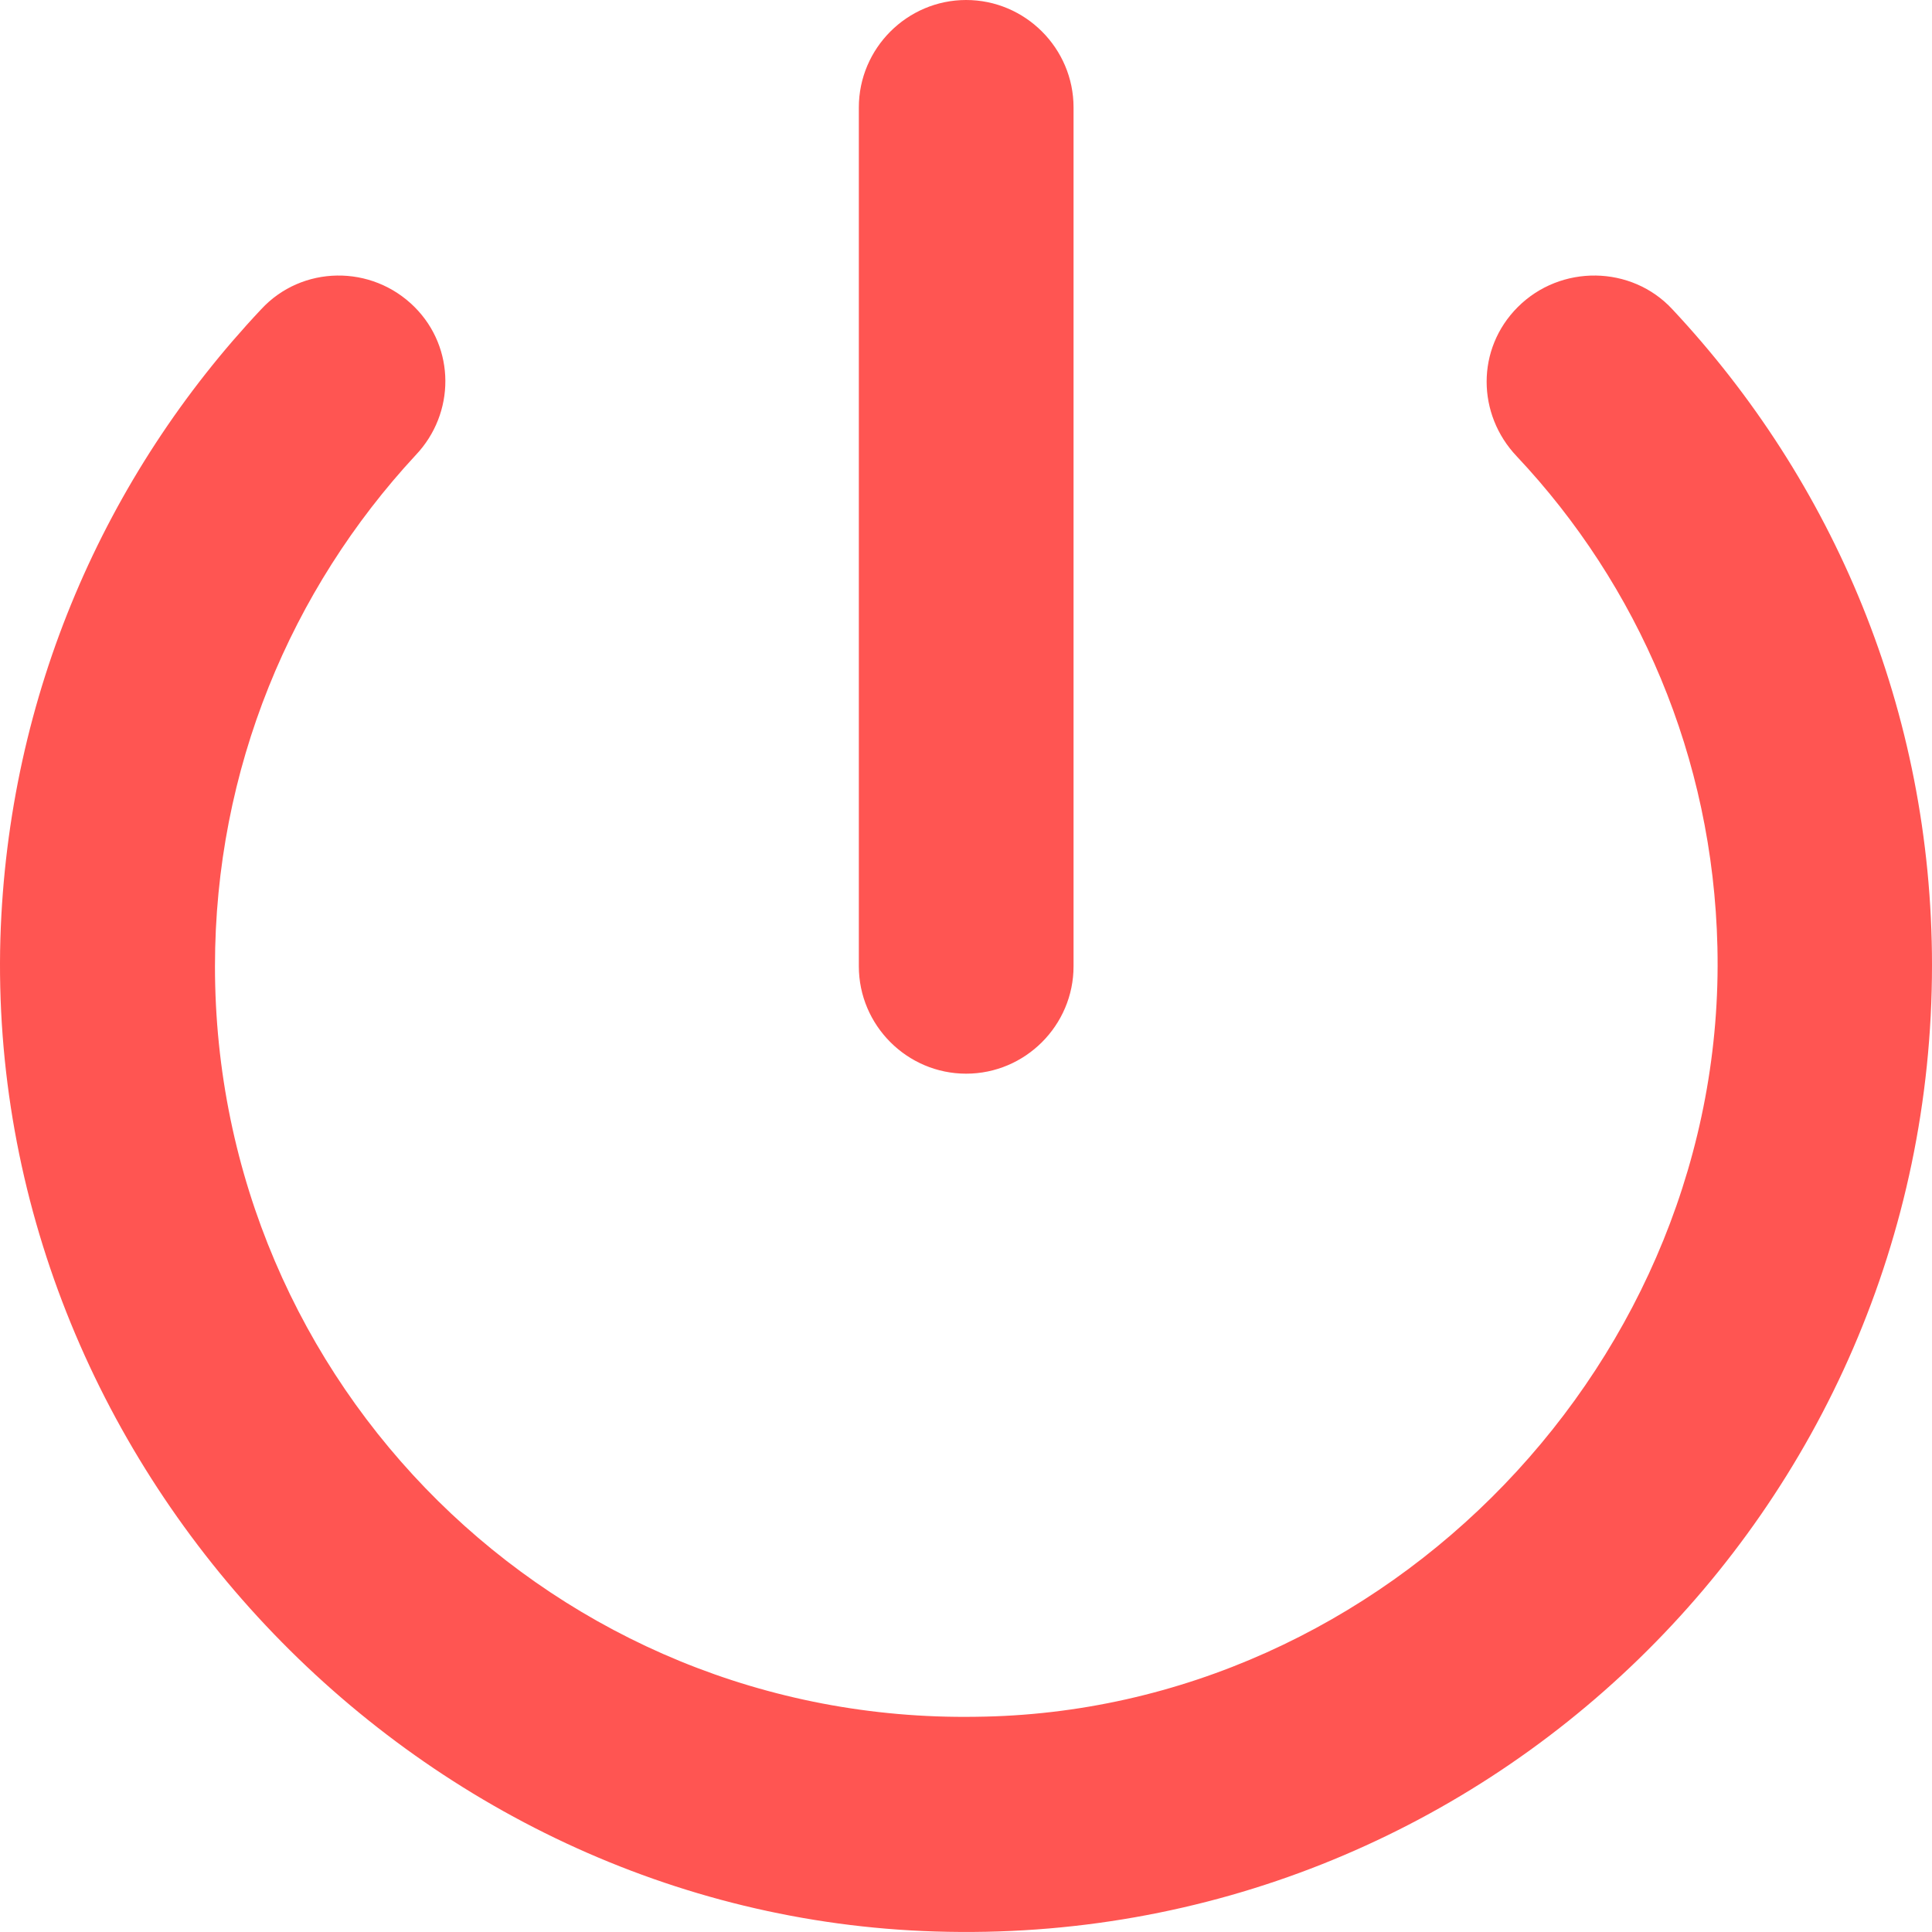 <svg width="15" height="15" viewBox="0 0 15 15" fill="none" xmlns="http://www.w3.org/2000/svg">
<path fill-rule="evenodd" clip-rule="evenodd" d="M6.668 0.834C6.668 0.375 7.043 0 7.501 0C7.96 0 8.335 0.375 8.335 0.834V7.502C8.335 7.961 7.96 8.336 7.501 8.336C7.043 8.336 6.668 7.961 6.668 7.502V0.834ZM11.776 3.543C11.467 3.218 11.459 2.709 11.784 2.384C12.117 2.051 12.667 2.059 12.984 2.401C14.233 3.735 15 5.518 15 7.494C15 11.72 11.509 15.13 7.26 14.996C3.194 14.871 -0.114 11.354 0.003 7.286C0.061 5.393 0.819 3.685 2.028 2.401C2.344 2.059 2.886 2.051 3.219 2.384C3.536 2.701 3.536 3.209 3.227 3.534C2.261 4.576 1.669 5.969 1.669 7.502C1.669 10.753 4.319 13.379 7.576 13.329C10.768 13.296 13.409 10.545 13.334 7.352C13.3 5.877 12.717 4.543 11.776 3.543Z" fill="#FF5552"/>
</svg>
